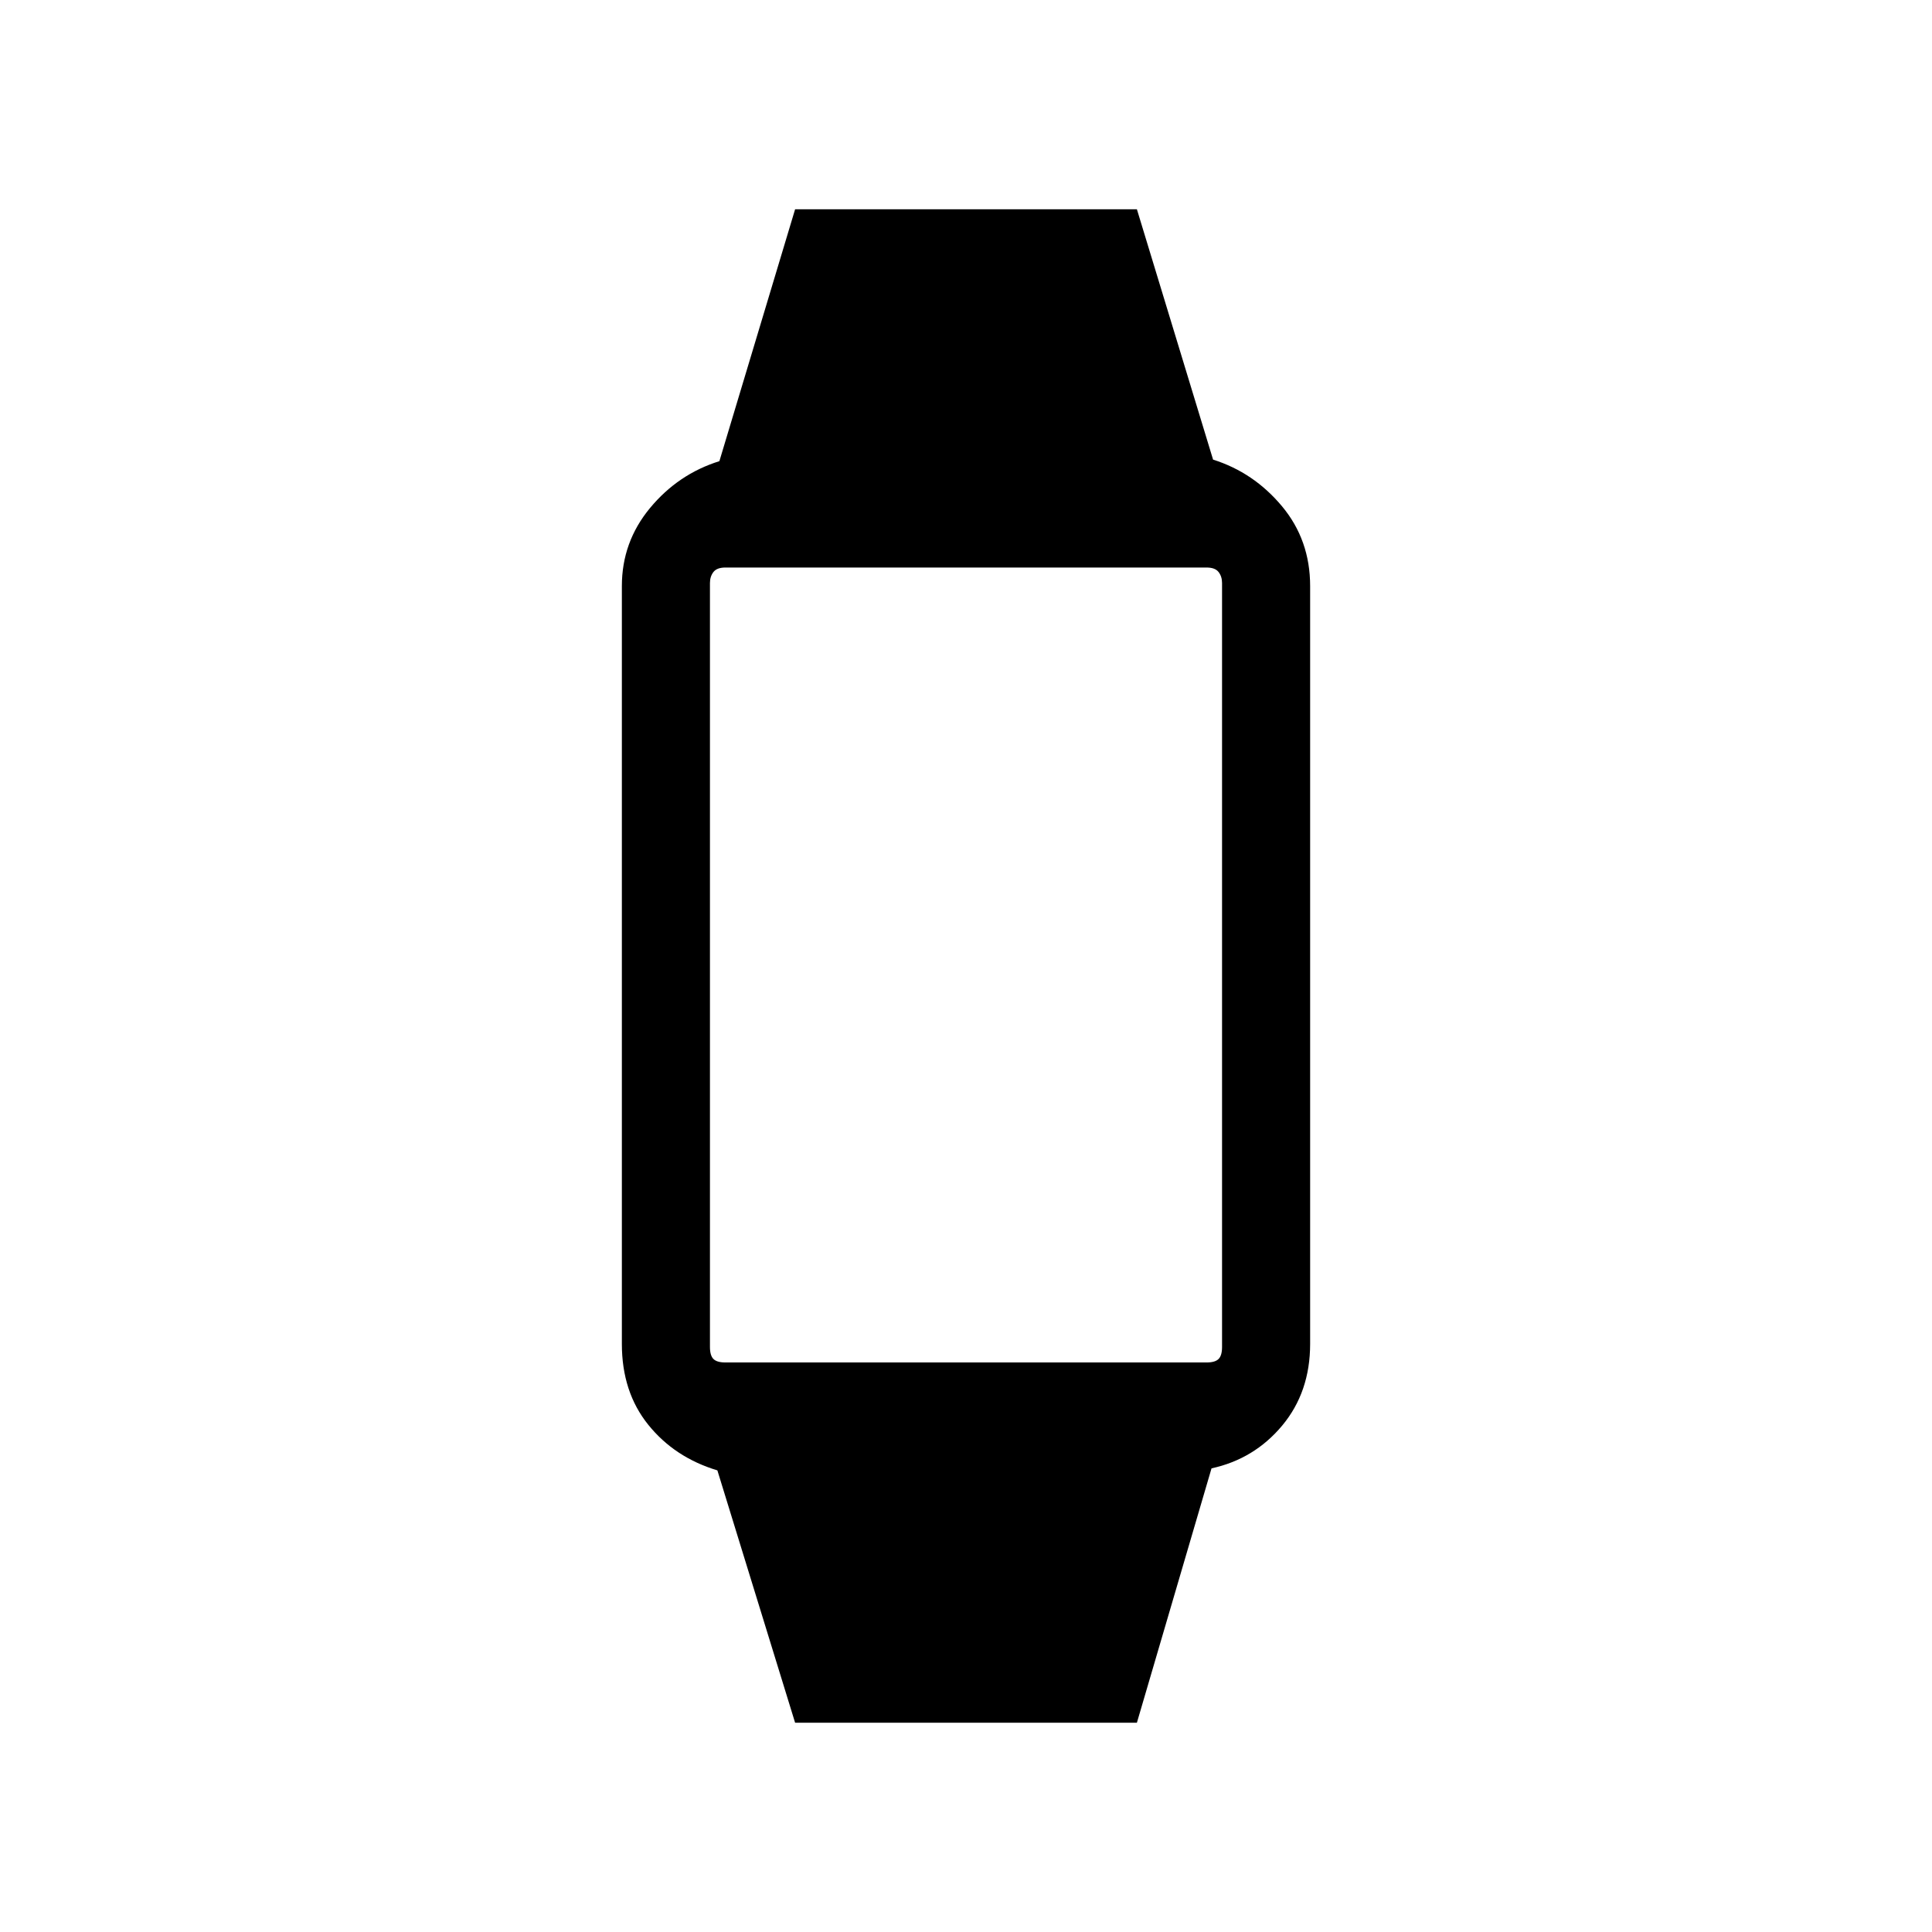 <svg xmlns="http://www.w3.org/2000/svg" height="48" viewBox="0 -960 960 960" width="48"><path d="m395.08-104-38.62-125.38q-21.23-6.39-34.34-22.66Q309-268.31 309-292.23v-376.54q0-21.92 14-38.81 14-16.88 34.46-23.27L395.08-856h169.84l37.85 124.38Q623-725.23 637-708.46q14 16.77 14 39.69v376.54q0 23.92-13.88 40.58Q623.23-235 602-230.38L564.92-104H395.08Zm-34.62-179h239.08q4.23 0 5.96-1.73 1.73-1.73 1.73-5.96v-379.62q0-3.23-1.73-5.46t-5.96-2.23H360.46q-4.23 0-5.96 2.23-1.73 2.23-1.73 5.46v379.62q0 4.23 1.73 5.96 1.73 1.73 5.96 1.73Z"/></svg>